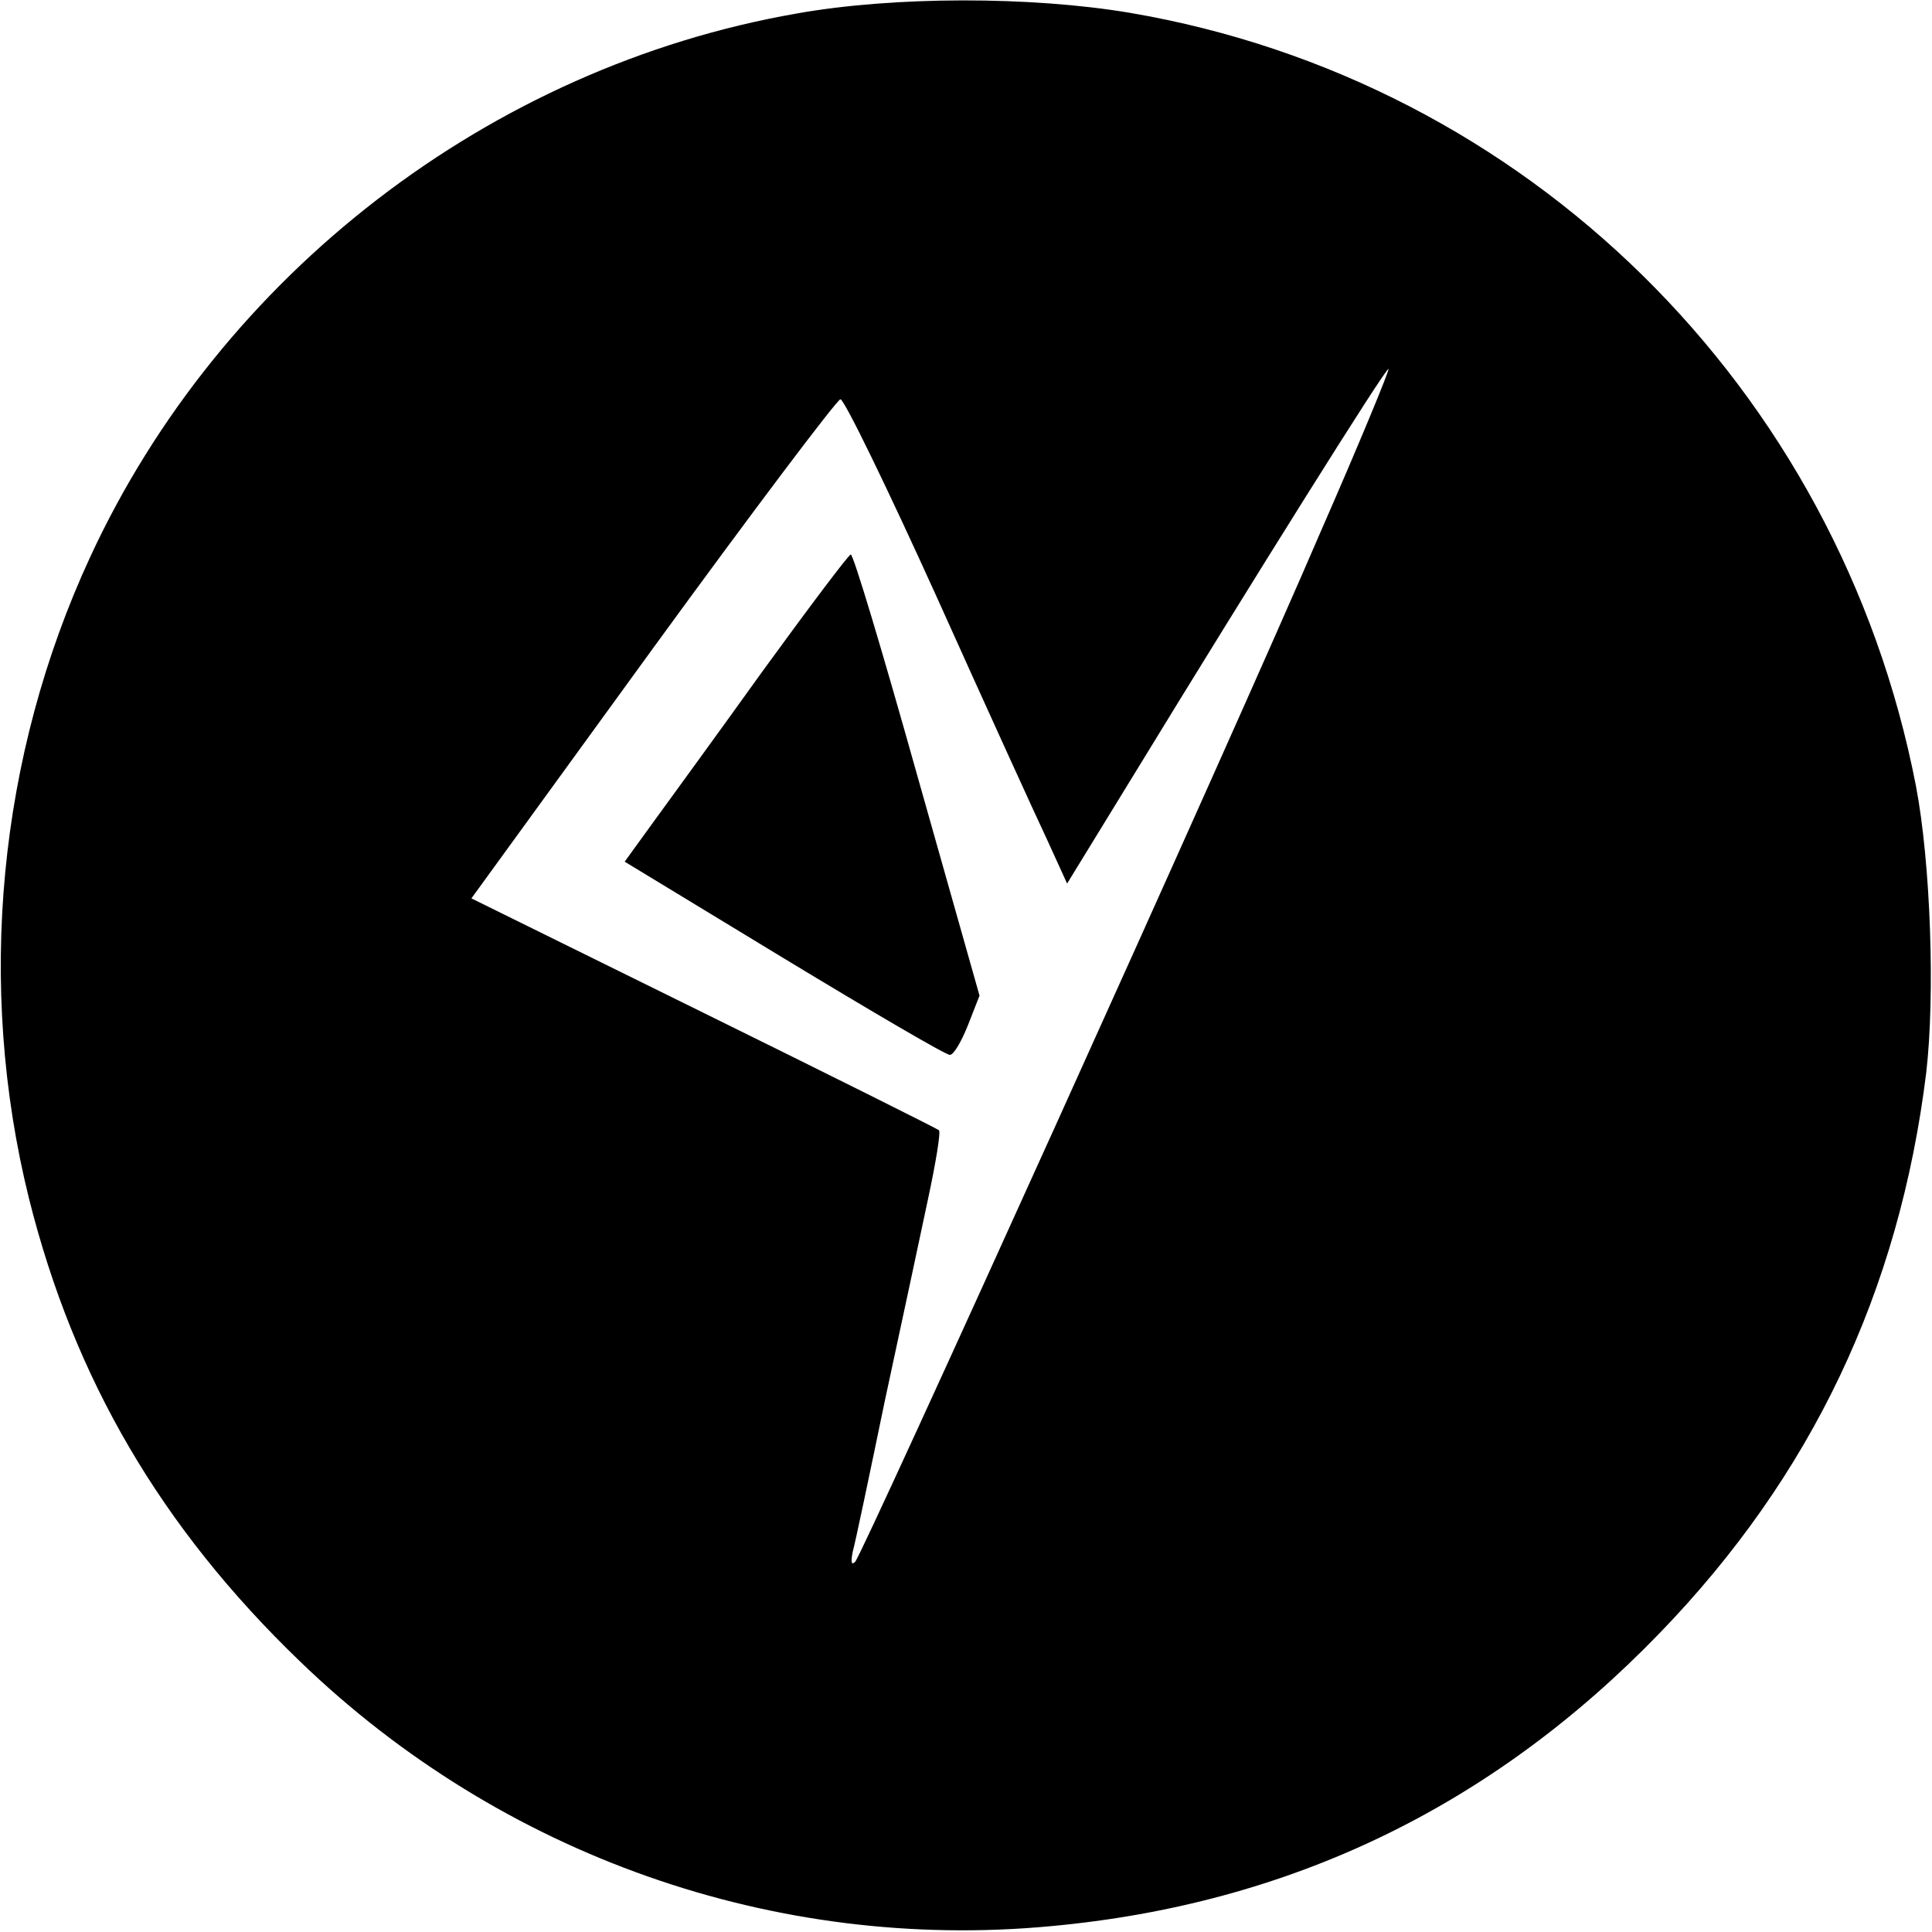 <?xml version="1.0" standalone="no"?>
<!DOCTYPE svg PUBLIC "-//W3C//DTD SVG 20010904//EN"
 "http://www.w3.org/TR/2001/REC-SVG-20010904/DTD/svg10.dtd">
<svg version="1.0" xmlns="http://www.w3.org/2000/svg"
 width="300pt" height="300pt" viewBox="0 0 300 300"
 preserveAspectRatio="xMidYMid meet">

<g transform="translate(0,300) scale(0.1,-0.1)"
fill="#000000" stroke="none">
<path d="M1237 2979 c-476 -83 -894 -405 -1097 -844 -143 -309 -177 -665 -95
-996 70 -280 205 -511 421 -719 313 -302 738 -451 1165 -411 372 34 686 186
946 455 236 244 372 530 414 870 14 120 7 326 -16 446 -120 618 -605 1095
-1220 1200 -154 26 -367 26 -518 -1z m814 -804 c-139 -324 -711 -1587 -723
-1600 -6 -6 -7 -1 -4 15 4 14 26 119 50 235 25 116 55 256 67 313 12 56 20
104 17 107 -2 2 -166 84 -365 182 l-361 178 281 387 c155 213 287 388 292 388
6 0 73 -138 150 -308 76 -169 153 -338 171 -376 l31 -68 103 168 c187 306 393
635 396 631 2 -1 -45 -115 -105 -252z"/>
<path d="M1185 1959 c-71 -99 -149 -206 -173 -239 l-42 -58 247 -150 c137 -83
253 -151 258 -150 6 0 18 21 28 46 l18 46 -97 343 c-53 189 -99 343 -103 342
-3 0 -64 -81 -136 -180z"/>
</g>
</svg>
